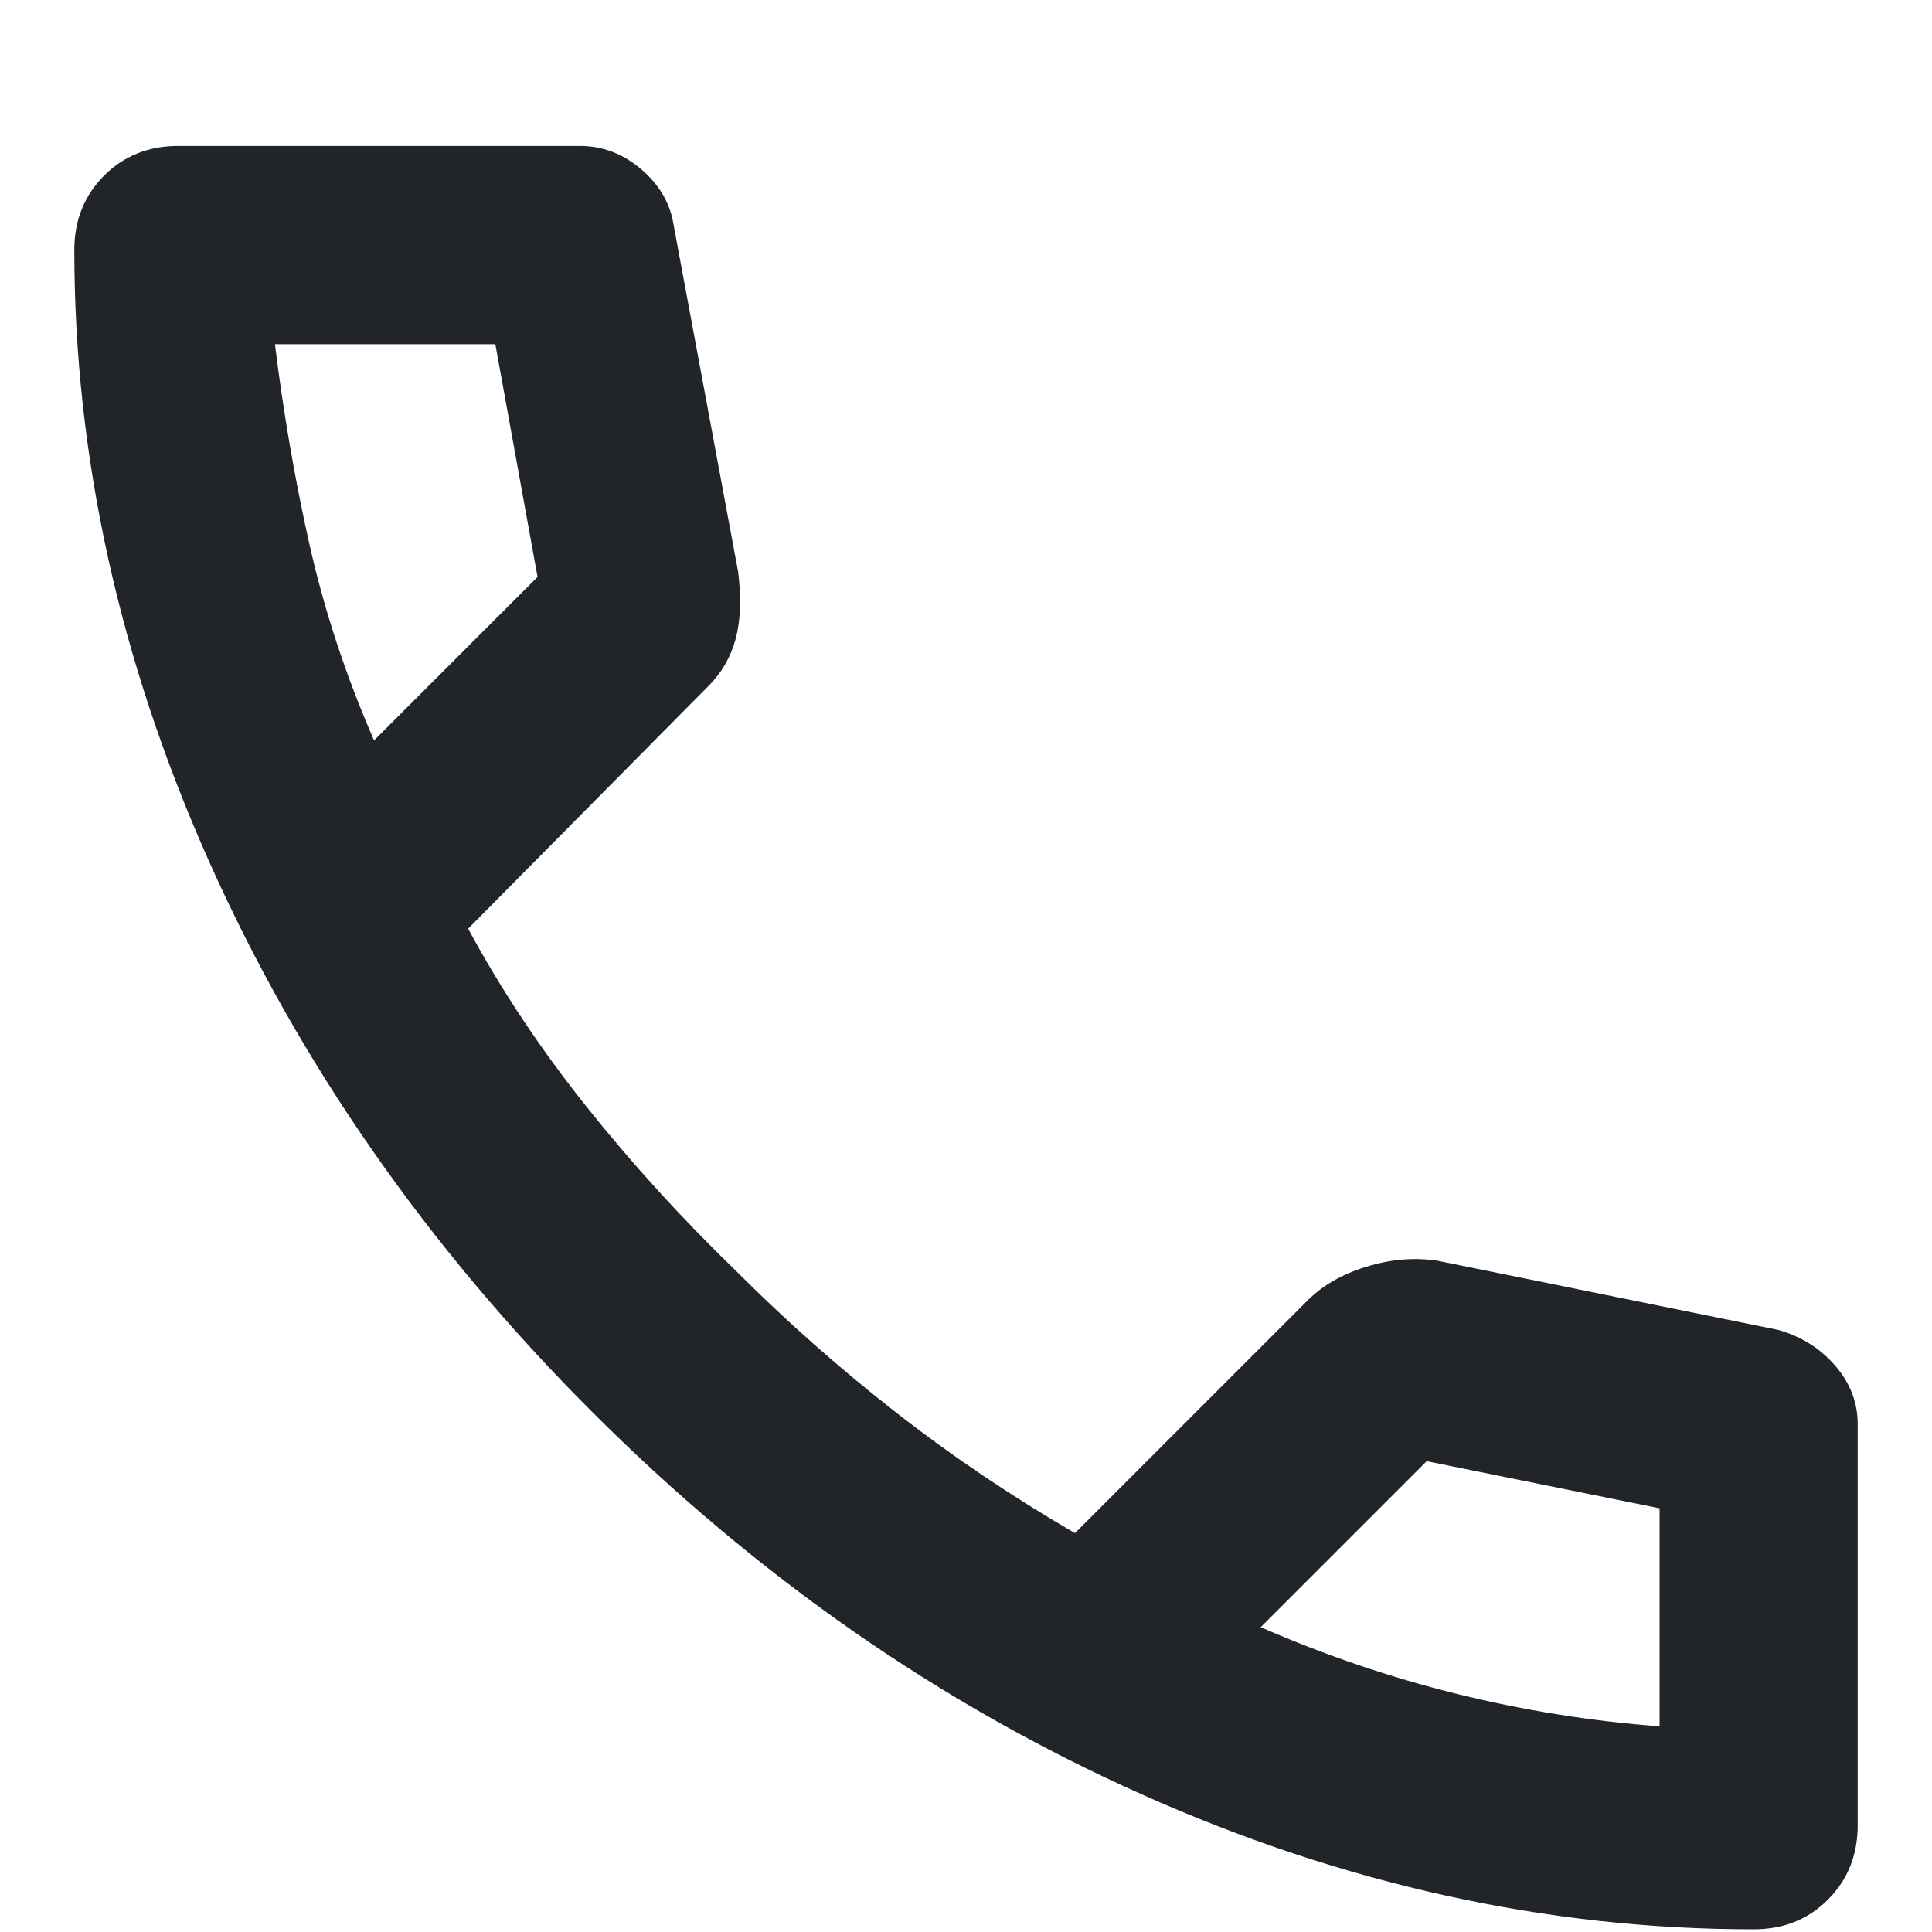 <svg width="13" height="13" viewBox="0 0 13 13" fill="none" xmlns="http://www.w3.org/2000/svg">
<path d="M11.8 12.982C10.411 12.982 9.039 12.68 7.683 12.074C6.328 11.469 5.094 10.61 3.983 9.499C2.872 8.388 2.014 7.155 1.408 5.799C0.803 4.444 0.5 3.071 0.5 1.682C0.5 1.482 0.567 1.316 0.7 1.182C0.833 1.049 1 0.982 1.2 0.982H3.9C4.056 0.982 4.194 1.035 4.317 1.141C4.439 1.246 4.511 1.371 4.533 1.516L4.967 3.849C4.989 4.027 4.983 4.177 4.95 4.299C4.917 4.421 4.856 4.527 4.767 4.616L3.15 6.249C3.372 6.66 3.636 7.057 3.942 7.441C4.247 7.824 4.583 8.194 4.95 8.549C5.294 8.894 5.656 9.213 6.033 9.507C6.411 9.802 6.811 10.071 7.233 10.316L8.8 8.749C8.9 8.649 9.031 8.574 9.192 8.524C9.353 8.474 9.511 8.46 9.667 8.482L11.967 8.949C12.122 8.994 12.25 9.074 12.35 9.191C12.45 9.307 12.5 9.438 12.5 9.582V12.282C12.5 12.482 12.433 12.649 12.3 12.782C12.167 12.916 12 12.982 11.8 12.982ZM2.517 4.982L3.617 3.882L3.333 2.316H1.85C1.906 2.771 1.983 3.221 2.083 3.666C2.183 4.11 2.328 4.549 2.517 4.982ZM8.483 10.949C8.917 11.138 9.358 11.288 9.808 11.399C10.258 11.51 10.711 11.582 11.167 11.616V10.149L9.6 9.832L8.483 10.949Z" fill="#212529"/>
</svg>

